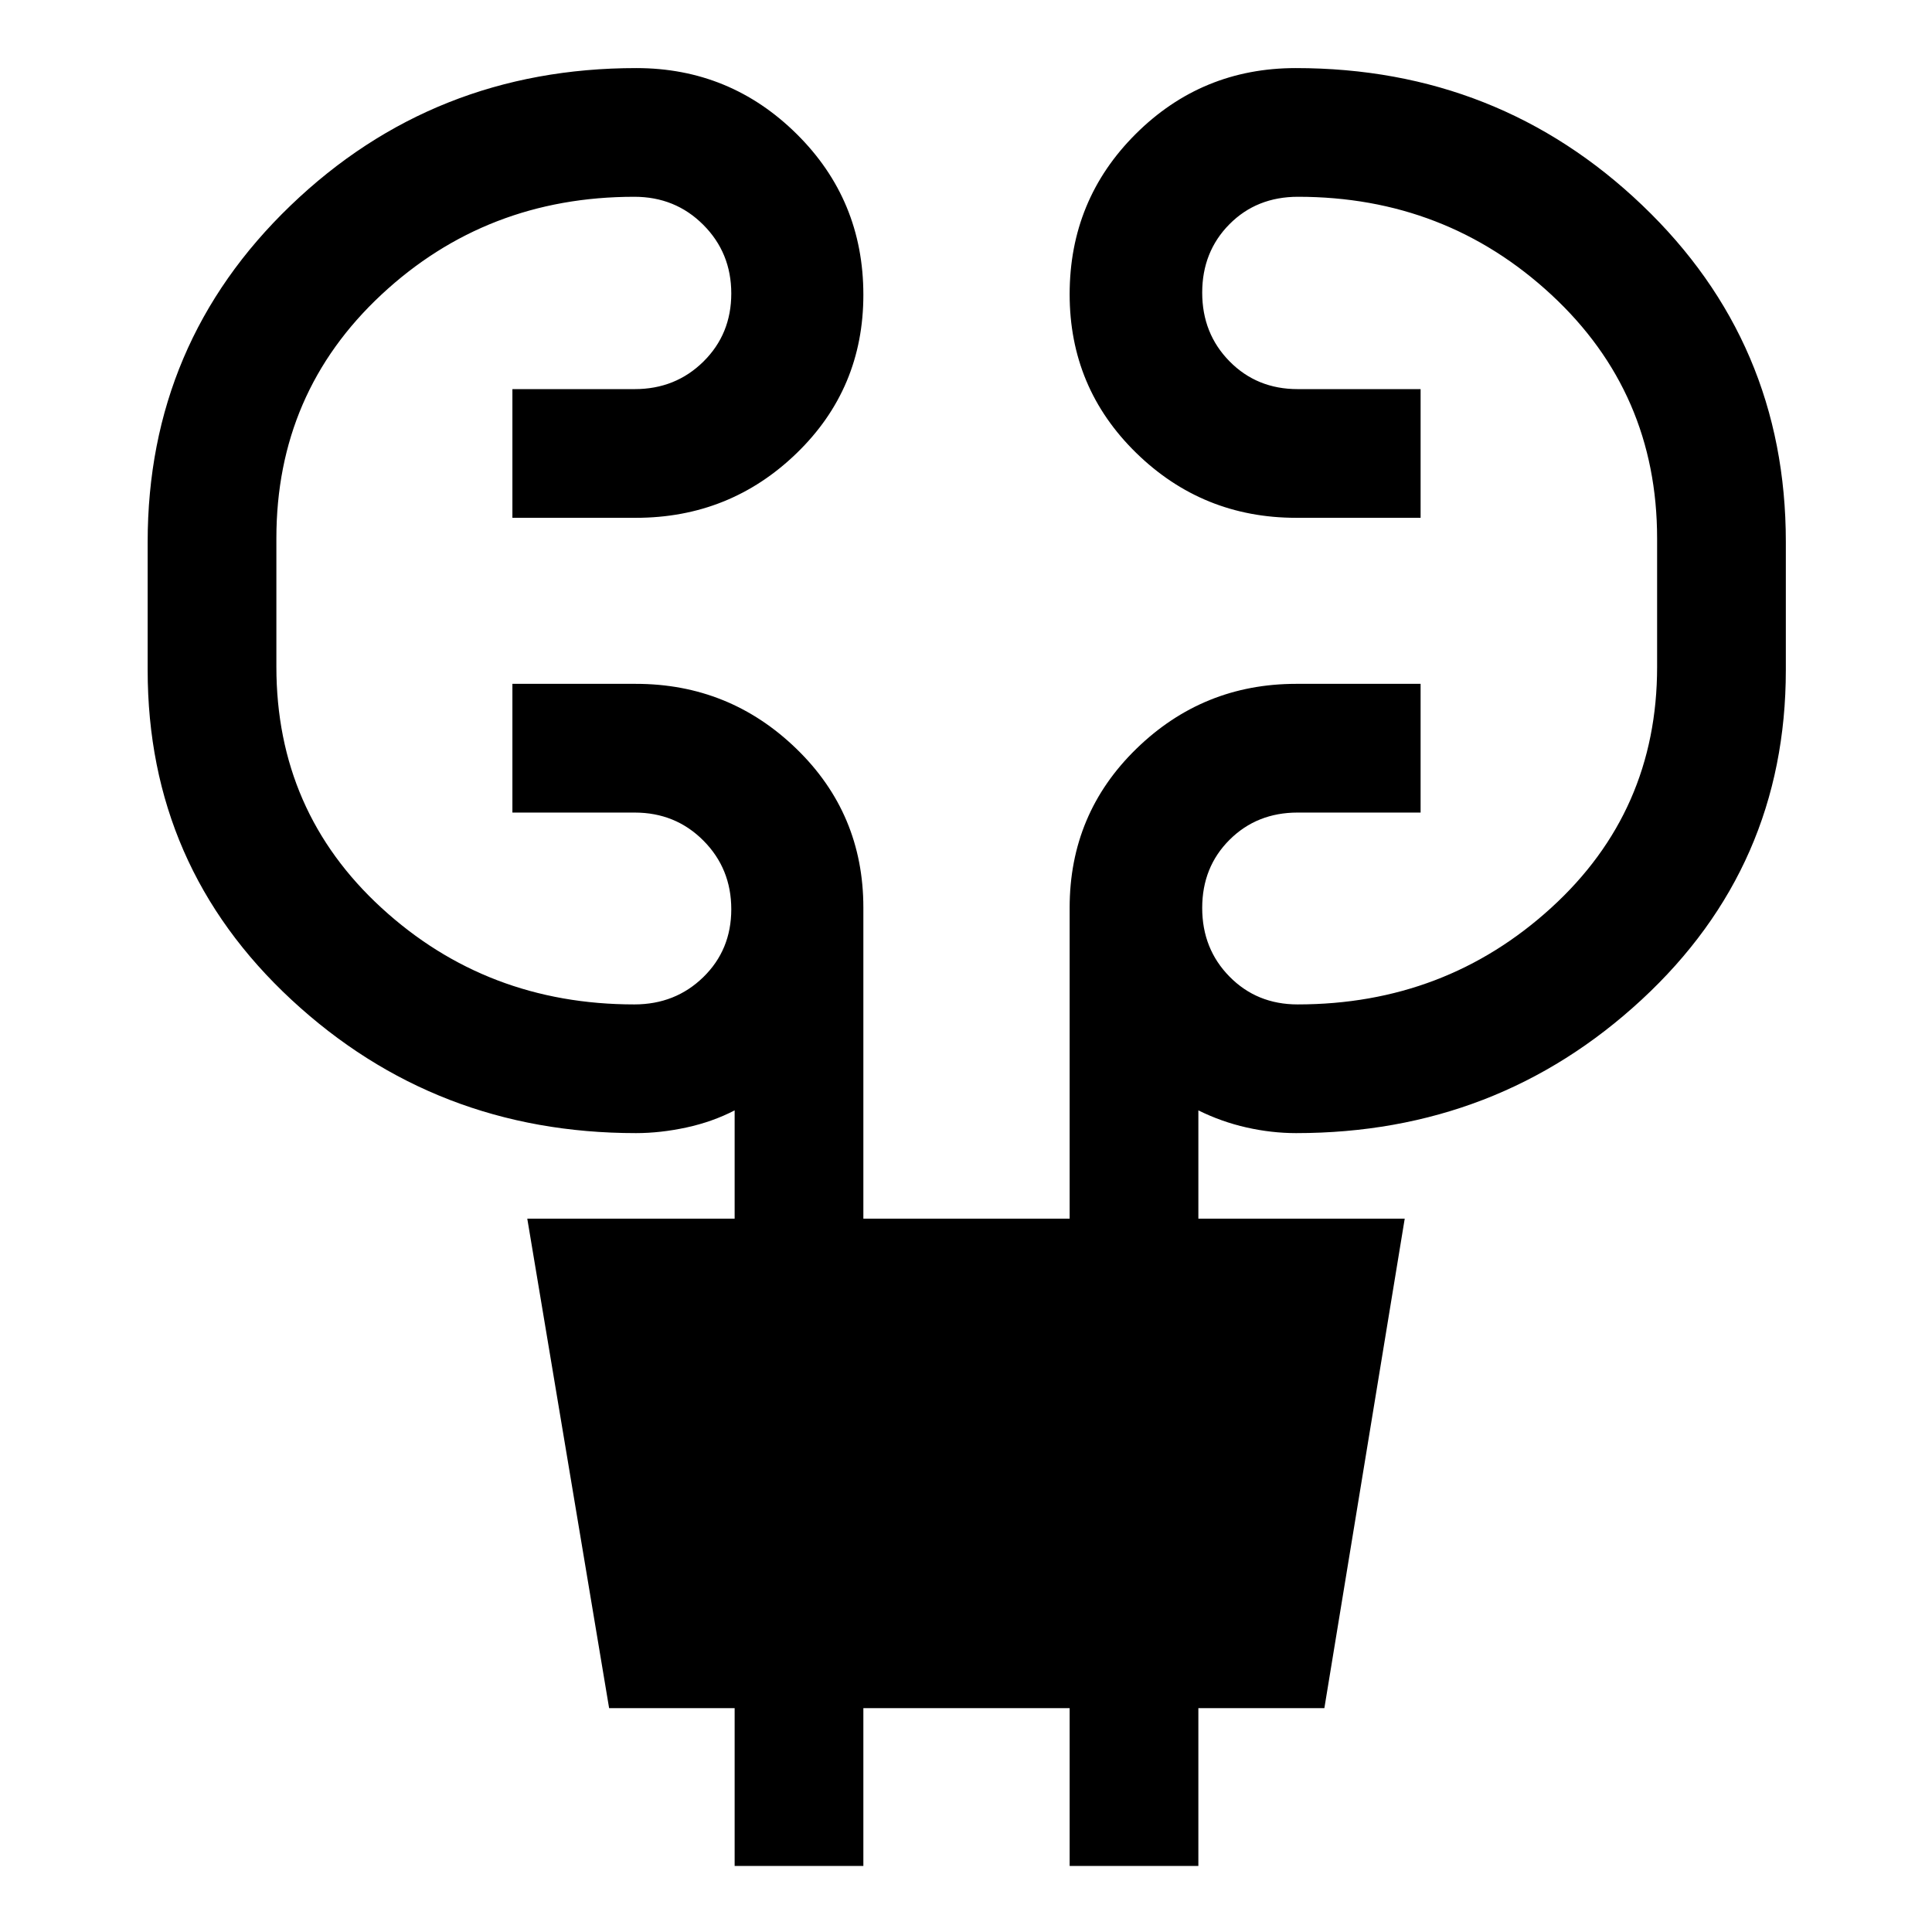 <svg xmlns="http://www.w3.org/2000/svg" height="48" viewBox="0 -960 960 960" width="48"><path d="M365.04-32.83v-78.39h-62.37L262-354.46h103.04v-53.8q-10.96 5.68-23.91 8.49-12.95 2.81-25.13 2.81-99.72 0-171.17-66.26-71.46-66.27-71.46-163.79v-63.65q0-98.95 71.03-167.23 71.03-68.28 171.78-68.28 46.6 0 79.71 32.78Q429-860.62 429-813.51q0 46.62-33.17 78.72-33.16 32.09-79.9 32.09h-61.32v-63.95h60.77q20.27 0 34.13-13.67 13.86-13.67 13.86-33.86 0-20.19-13.91-34.11-13.9-13.93-34.25-13.93-73.55 0-125.72 48.66-52.16 48.66-52.16 121.03v63.84q0 71.93 52.28 119.85 52.29 47.93 125.6 47.93 20.35 0 34.25-13.55 13.91-13.56 13.91-33.74 0-20.19-13.86-34.12-13.86-13.92-34.13-13.92h-60.77v-63.96h61.32q46.5 0 79.78 32.24Q429-555.72 429-509.01v154.55h102.5v-154.5q0-46.7 33.14-78.97 33.14-32.27 79.43-32.27h61.82v63.96h-61.11q-20.24 0-33.82 13.53-13.59 13.54-13.59 33.87 0 20.34 13.59 34.13 13.58 13.8 33.82 13.8 73.32 0 125.98-47.98 52.65-47.97 52.65-119.68v-63.86q0-72.41-52.53-121.1-52.54-48.69-125.9-48.69-20.57 0-34.09 13.65-13.52 13.66-13.52 33.99 0 20.34 13.59 34.13 13.58 13.8 33.82 13.8h61.11v63.95h-61.82q-46.53 0-79.55-32.3-33.02-32.3-33.02-78.78 0-46.95 32.85-79.67t79.53-32.72q100.8 0 172.14 68.15 71.35 68.16 71.35 167.25v63.71q0 97.54-71.67 163.82-71.66 66.28-171.68 66.28-12.2 0-24.65-2.81t-23.91-8.49v53.8H698l-39.93 243.24h-62.61v78.39H531.5v-78.39H429v78.39h-63.96Z"/></svg>